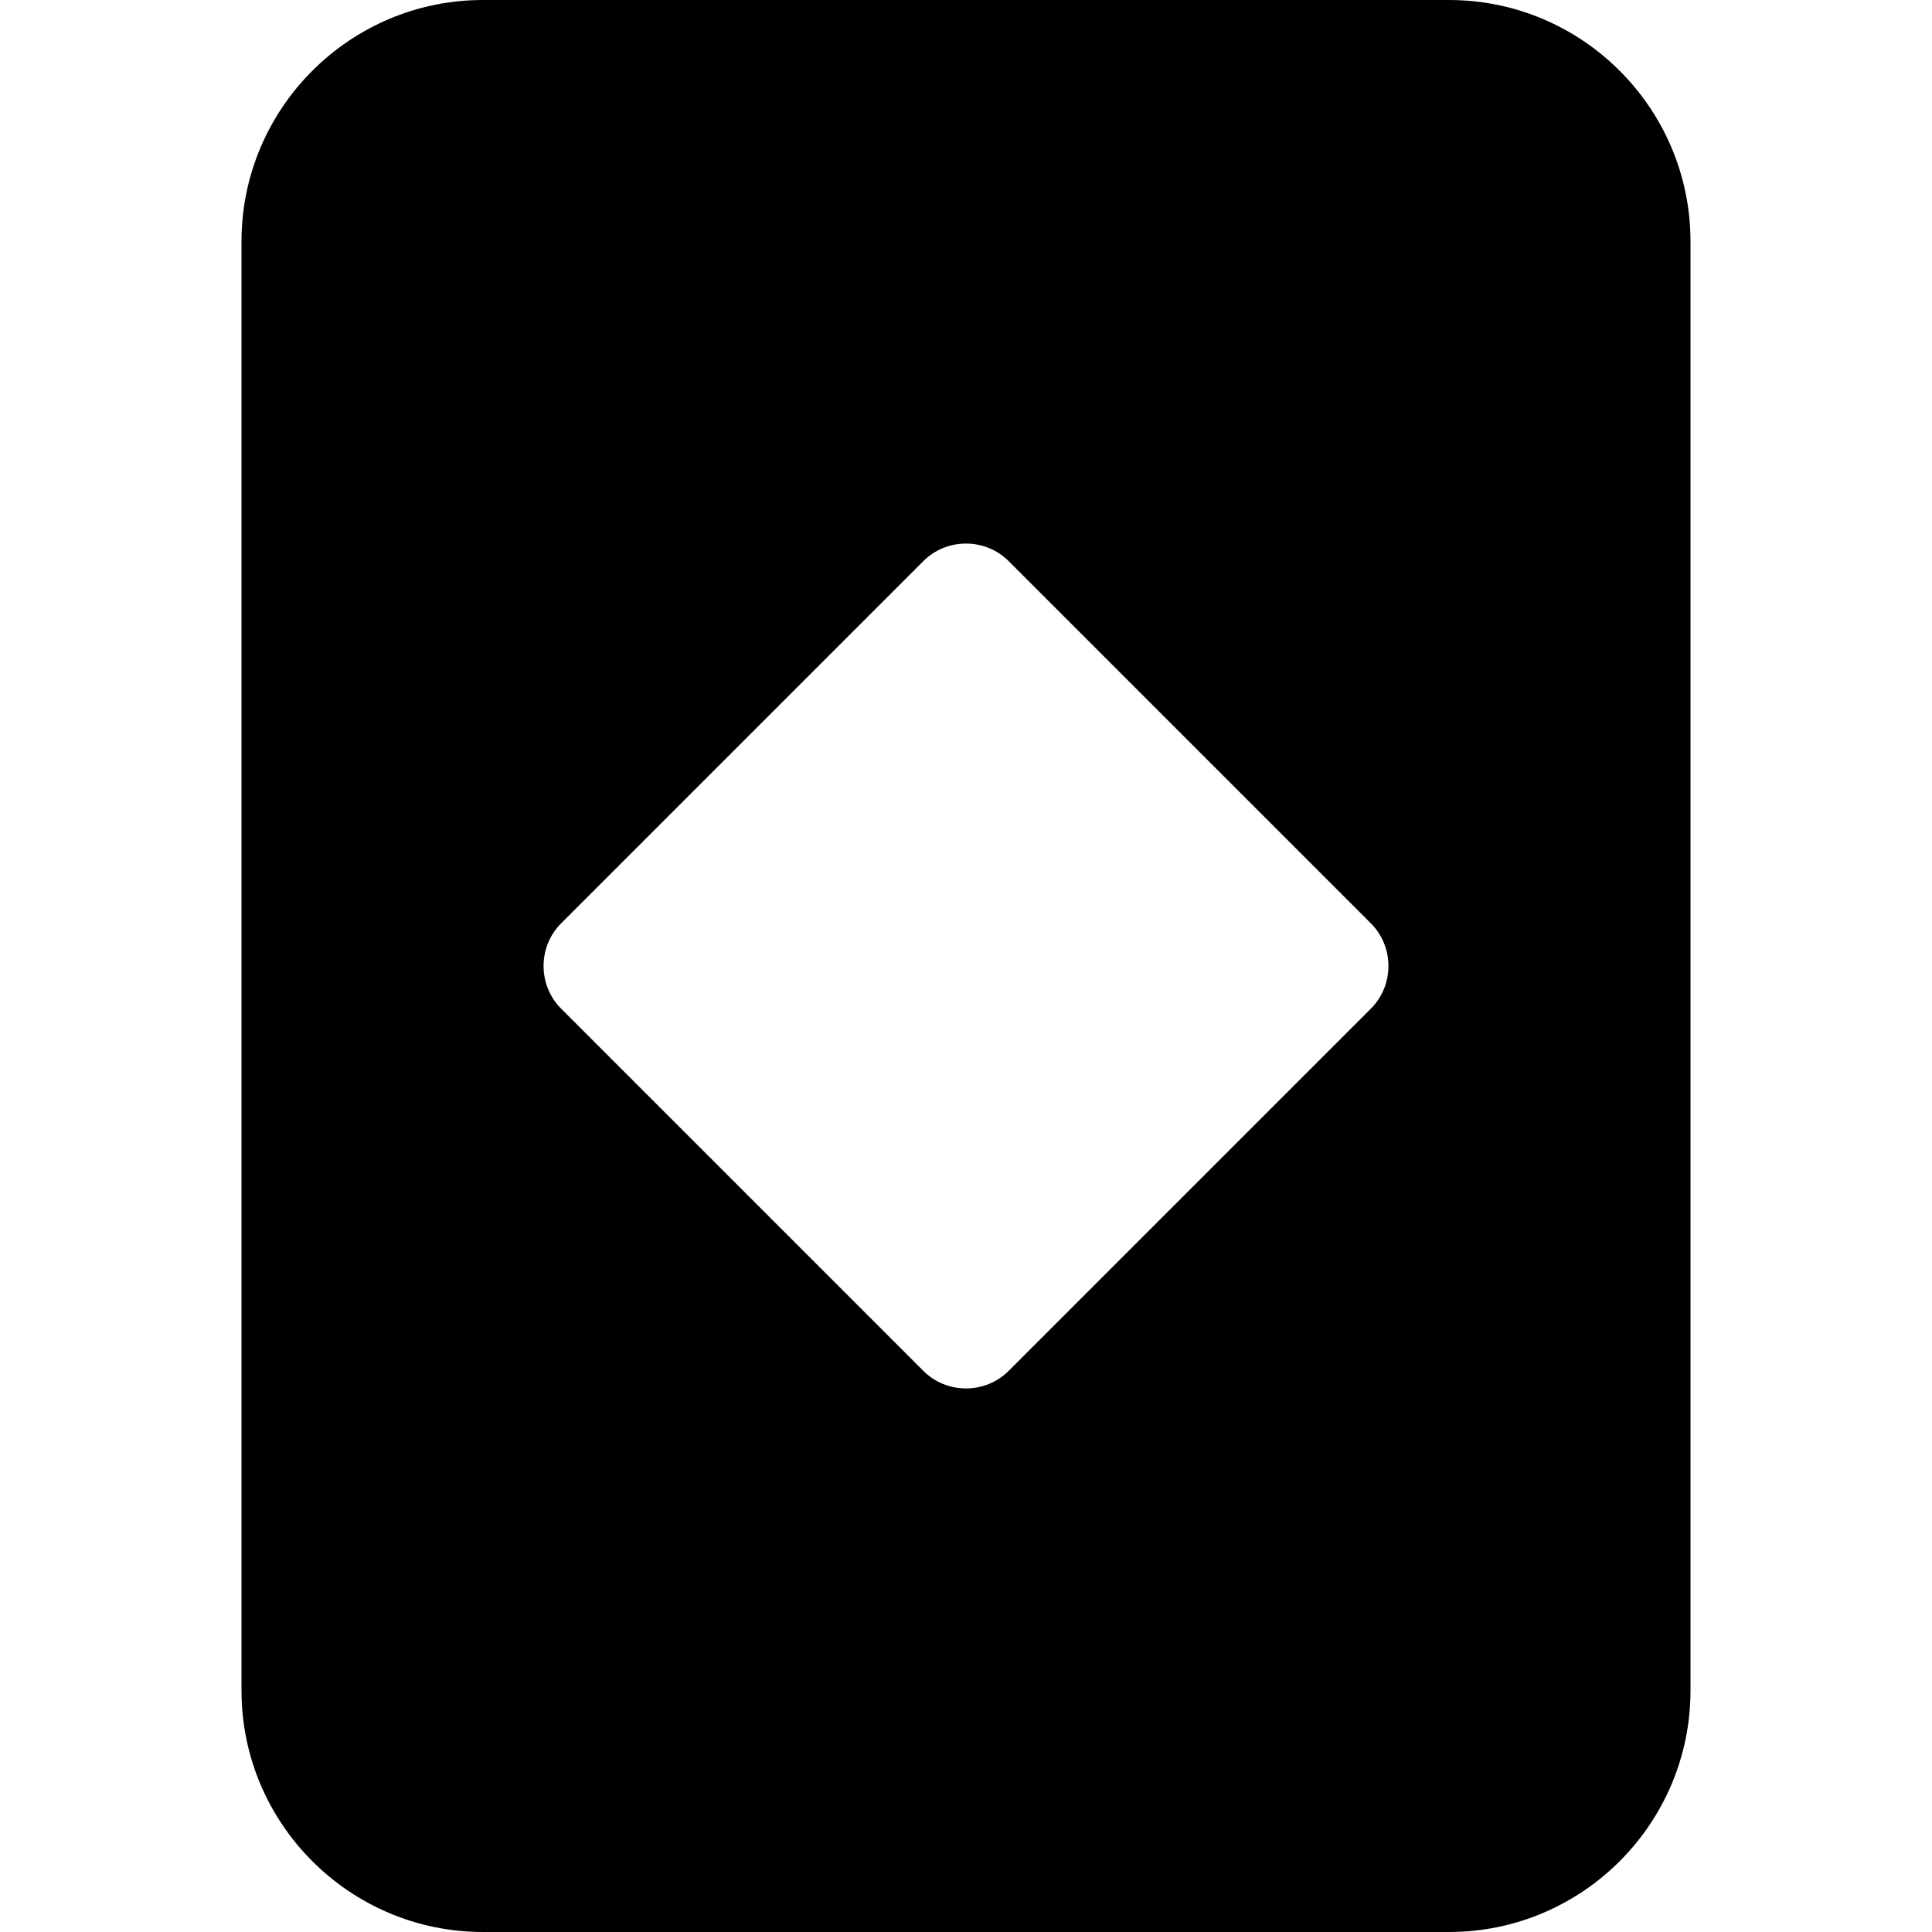 <svg xmlns="http://www.w3.org/2000/svg" width="24" height="24" viewBox="0 0 384 512">
    <path d="M0 64C0 28.7 28.7 0 64 0L320 0c35.3 0 64 28.7 64 64l0 384c0 35.3-28.7 64-64 64L64 512c-35.3 0-64-28.7-64-64L0 64zm180.7 84.7l-96 96c-6.2 6.2-6.2 16.4 0 22.6l96 96c6.2 6.2 16.4 6.2 22.6 0l96-96c6.2-6.2 6.2-16.4 0-22.6l-96-96c-6.2-6.2-16.4-6.2-22.6 0z"/>
</svg>